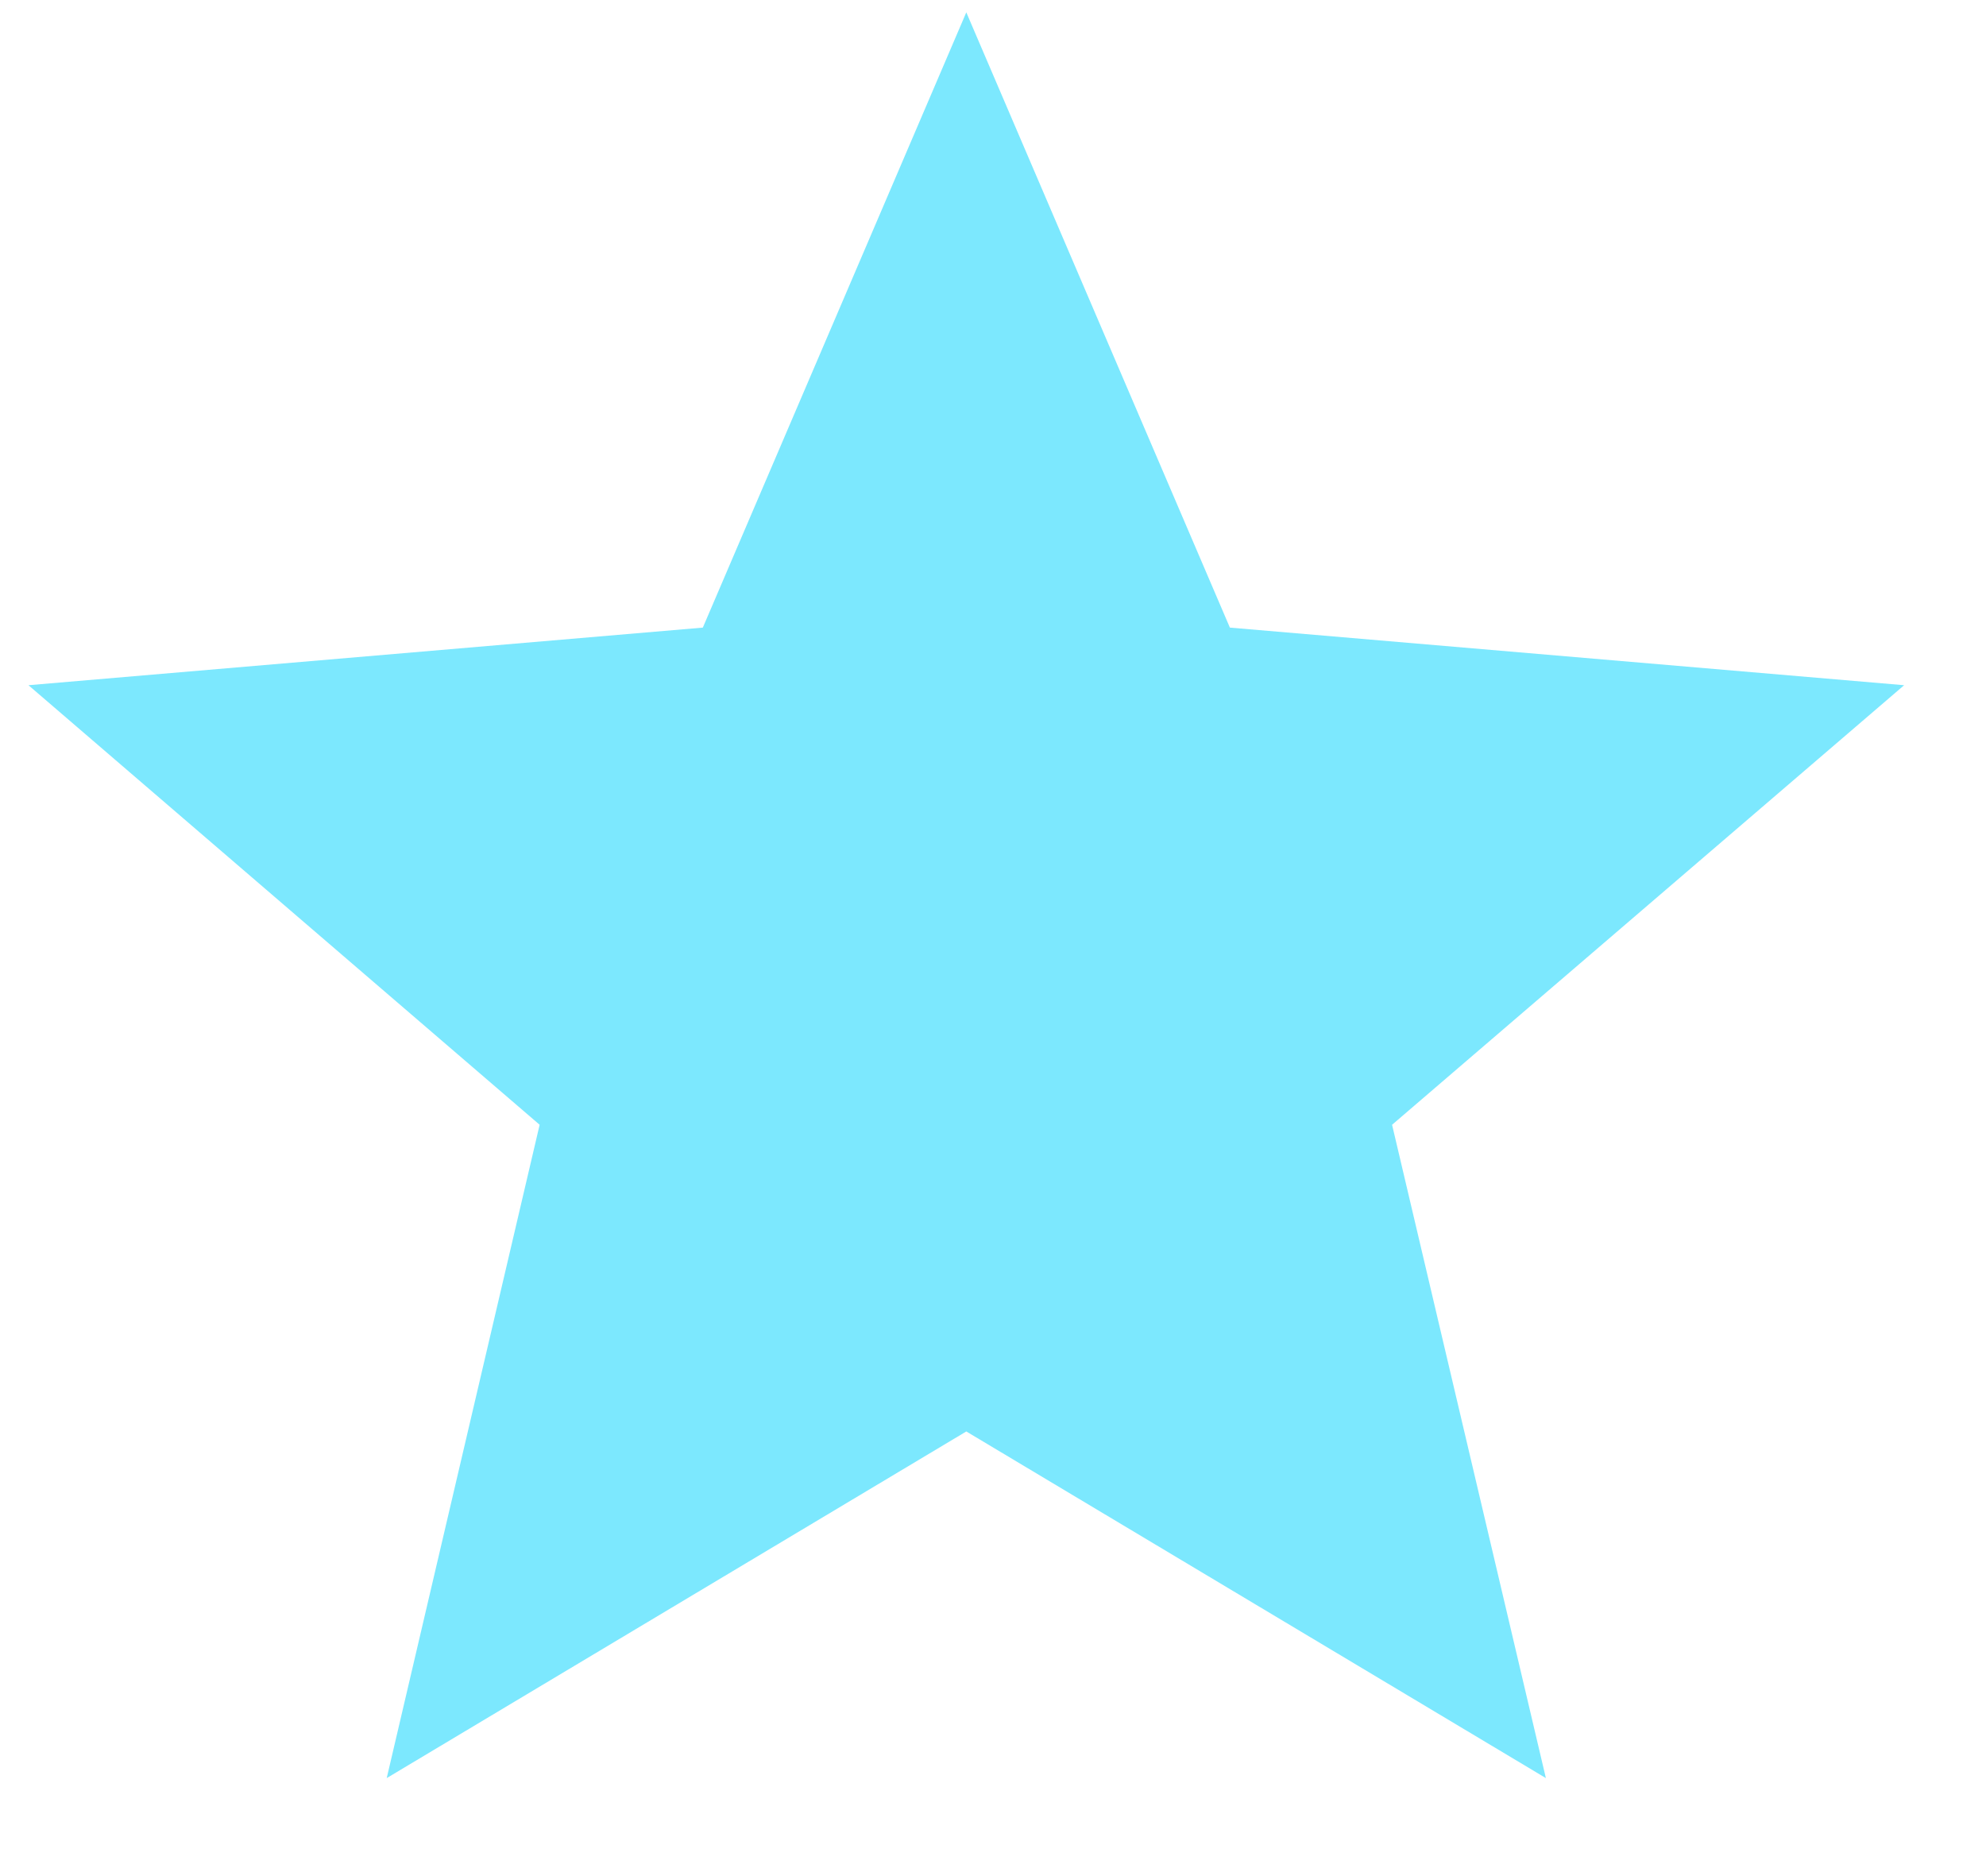 <svg width="18" height="17" viewBox="0 0 18 17" fill="none" xmlns="http://www.w3.org/2000/svg">
<path d="M8.758 12.971L14.011 16.112L12.617 10.192L17.258 6.209L11.147 5.687L8.758 0.112L6.37 5.687L0.258 6.209L4.891 10.192L3.505 16.112L8.758 12.971Z" fill="#7CE8FE"/>
</svg>
